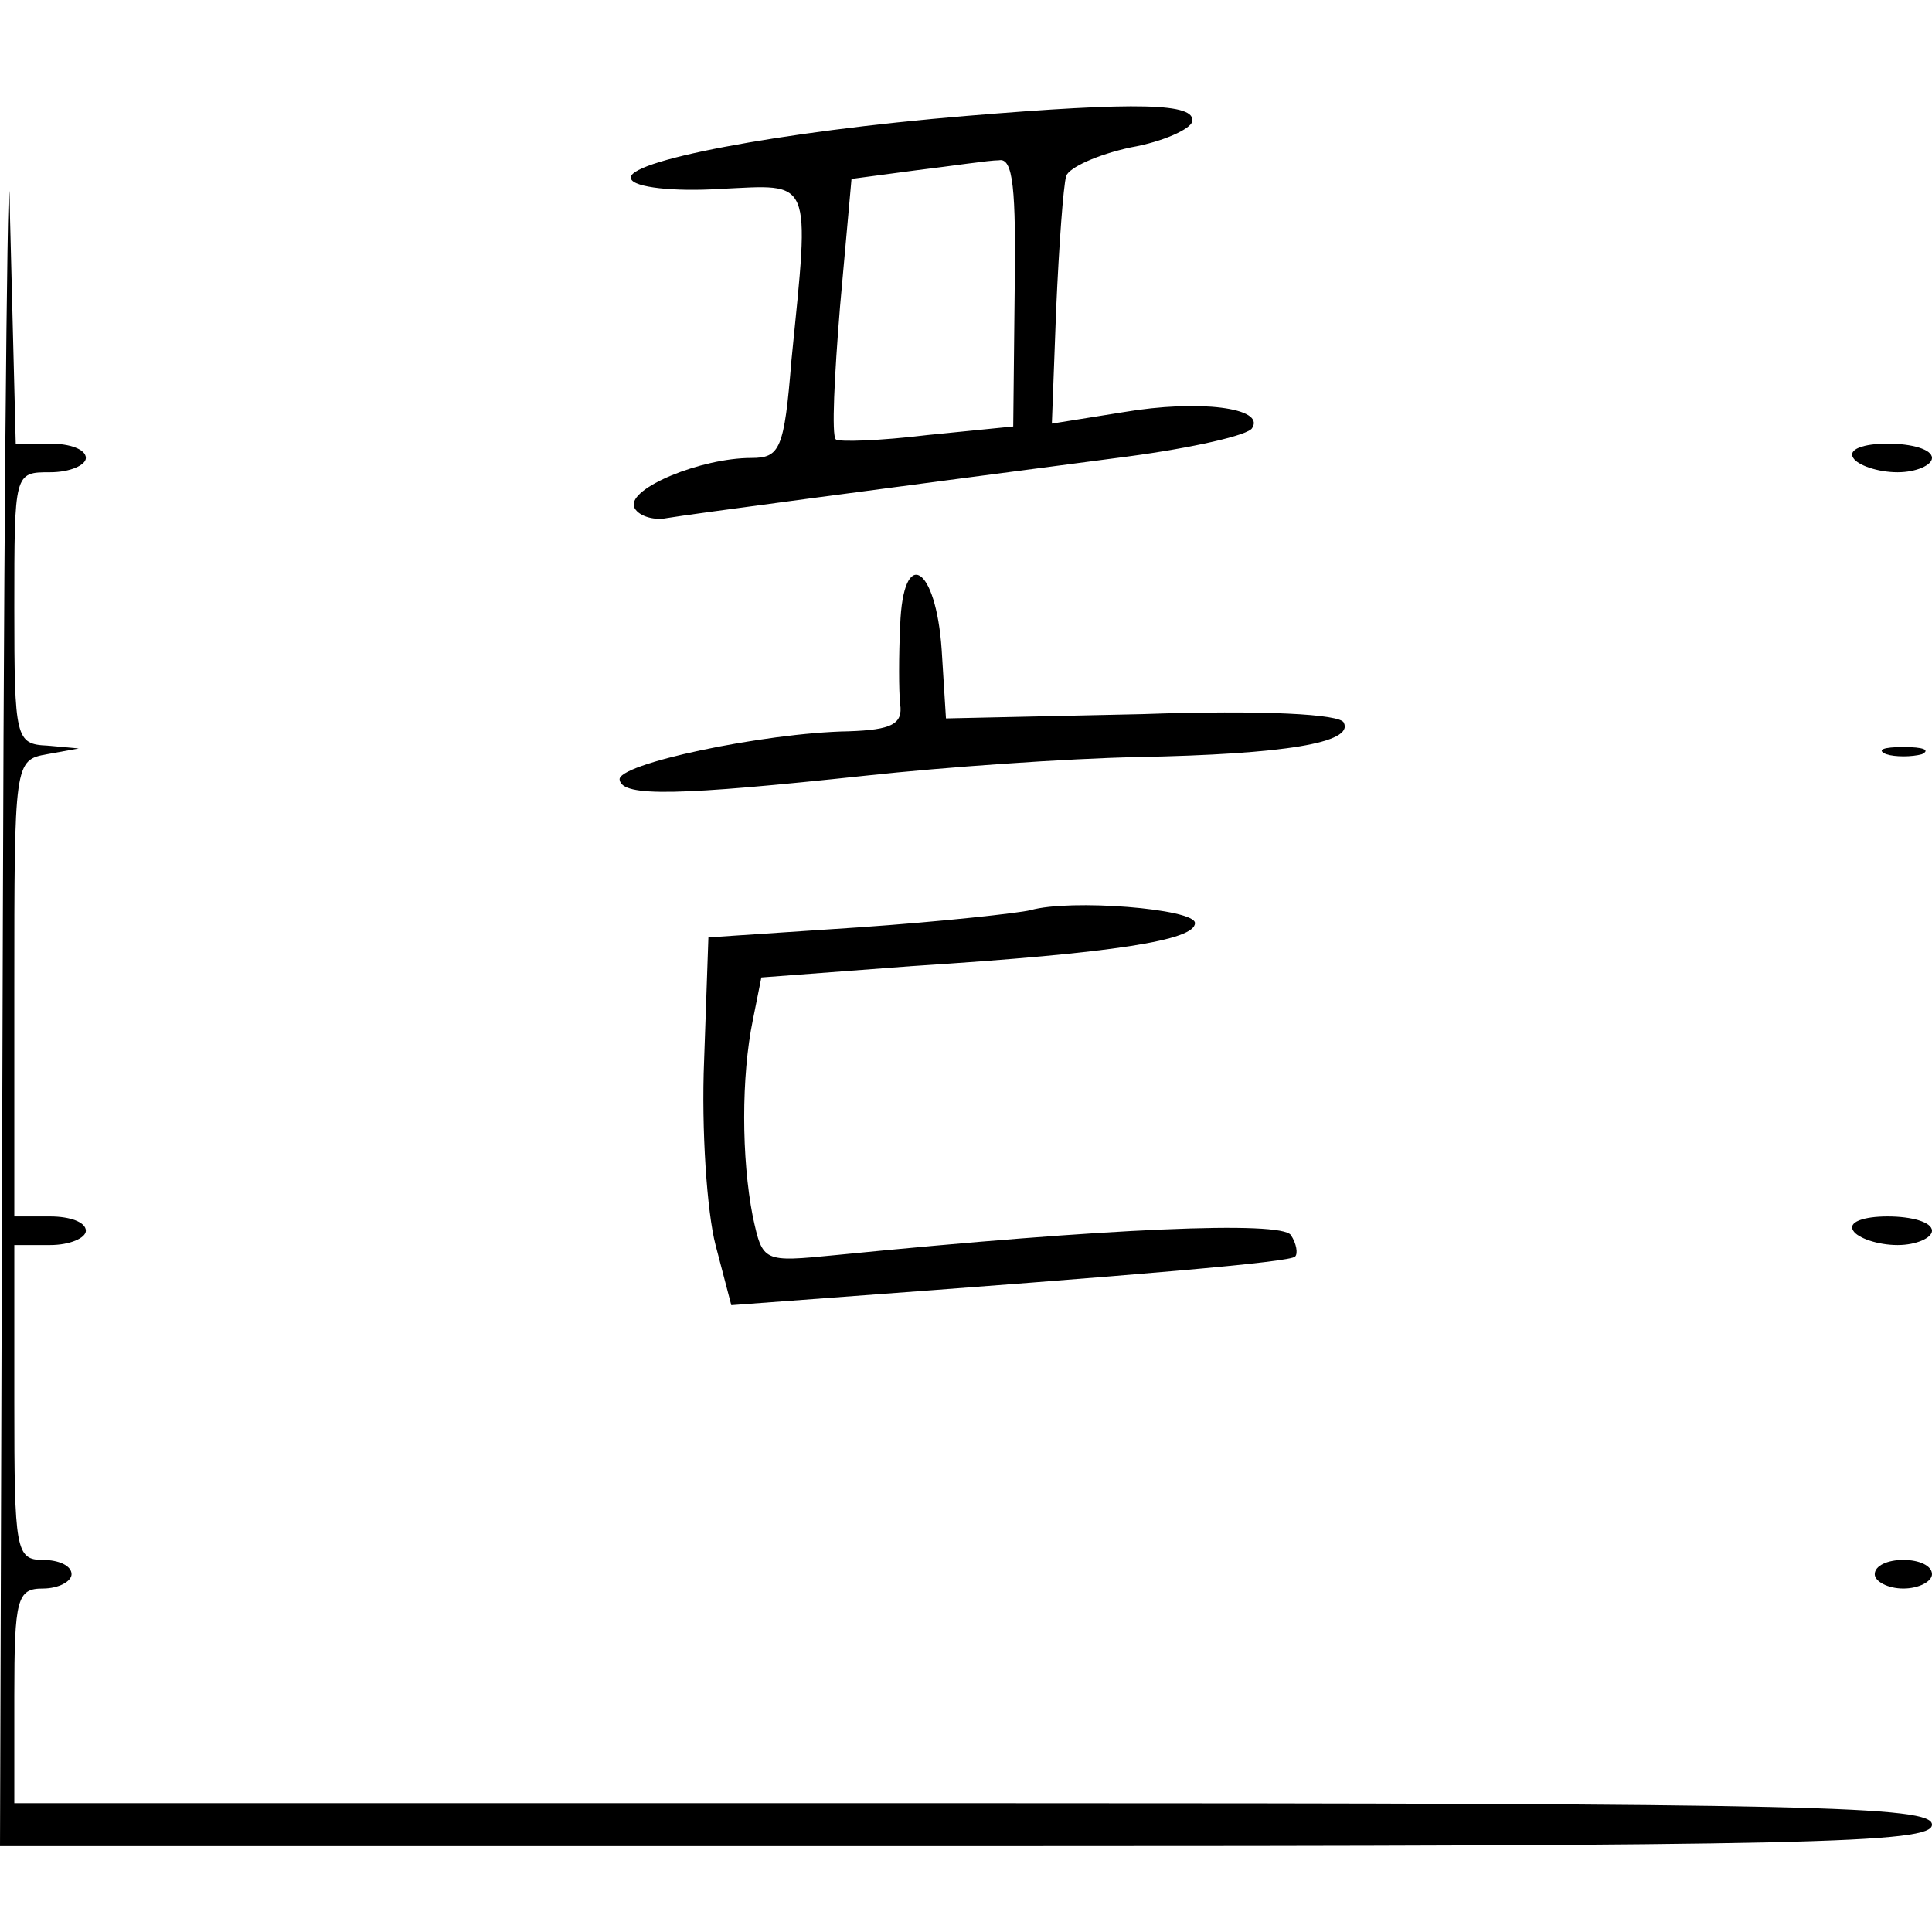 <?xml version="1.0" standalone="no"?>
<!DOCTYPE svg PUBLIC "-//W3C//DTD SVG 20010904//EN"
 "http://www.w3.org/TR/2001/REC-SVG-20010904/DTD/svg10.dtd">
<svg version="1.0" xmlns="http://www.w3.org/2000/svg"
 width="135pt" height="135pt" viewBox="0 0 135 135"
 preserveAspectRatio="xMidYMid meet">
<g transform="translate(0,135) scale(0.1,-0.1)"
fill="#000000" stroke="none">
<path d="M2 708 l-2 -648 675 0 c593 0 675 2 675 15 0 13 -81 15 -670 15
l-670 0 0 75 c0 68 2 75 20 75 11 0 20 5 20 10 0 6 -9 10 -20 10 -19 0 -20 7
-20 110 l0 110 25 0 c14 0 25 5 25 10 0 6 -11 10 -25 10 l-25 0 0 159 c0 158
0 160 23 164 l22 4 -22 2 c-22 1 -23 5 -23 96 0 95 0 95 25 95 14 0 25 5 25
10 0 6 -11 10 -25 10 l-24 0 -4 158 c-1 86 -4 -134 -5 -490z"/>
<path d="M675 1269 c-132 -11 -240 -32 -234 -44 2 -6 30 -9 62 -7 65 3 63 10
50 -120 -5 -62 -8 -68 -28 -68 -35 0 -86 -21 -82 -34 2 -6 13 -10 23 -8 18 3
139 19 322 43 45 6 85 15 87 20 9 14 -37 20 -90 11 l-50 -8 3 80 c2 45 5 86 7
93 2 6 22 15 45 20 23 4 42 13 43 18 3 13 -38 14 -158 4z m34 -123 l-1 -94
-60 -6 c-33 -4 -62 -5 -64 -3 -3 3 -1 44 3 93 l8 89 45 6 c25 3 51 7 58 7 10
2 12 -20 11 -92z"/>
<path d="M1295 1030 c3 -5 17 -10 31 -10 13 0 24 5 24 10 0 6 -14 10 -31 10
-17 0 -28 -4 -24 -10z"/>
<path d="M629 913 c-1 -21 -1 -46 0 -55 2 -14 -6 -18 -36 -19 -59 -1 -163 -23
-160 -34 2 -12 41 -11 172 3 55 6 141 12 190 13 103 2 151 10 144 24 -2 6 -56
9 -141 6 l-137 -3 -3 48 c-4 59 -27 73 -29 17z"/>
<path d="M1318 823 c6 -2 18 -2 25 0 6 3 1 5 -13 5 -14 0 -19 -2 -12 -5z"/>
<path d="M720 714 c-8 -2 -62 -8 -120 -12 l-105 -7 -3 -86 c-2 -48 2 -106 8
-129 l11 -42 67 5 c217 16 324 25 327 29 2 2 1 9 -3 15 -7 10 -127 5 -318 -14
-51 -5 -51 -5 -58 27 -8 41 -8 98 0 137 l6 30 106 8 c141 9 197 18 197 30 0
10 -87 17 -115 9z"/>
<path d="M1295 490 c3 -5 17 -10 31 -10 13 0 24 5 24 10 0 6 -14 10 -31 10
-17 0 -28 -4 -24 -10z"/>
<path d="M1310 250 c0 -5 9 -10 20 -10 11 0 20 5 20 10 0 6 -9 10 -20 10 -11
0 -20 -4 -20 -10z"/>
</g>
</svg>
